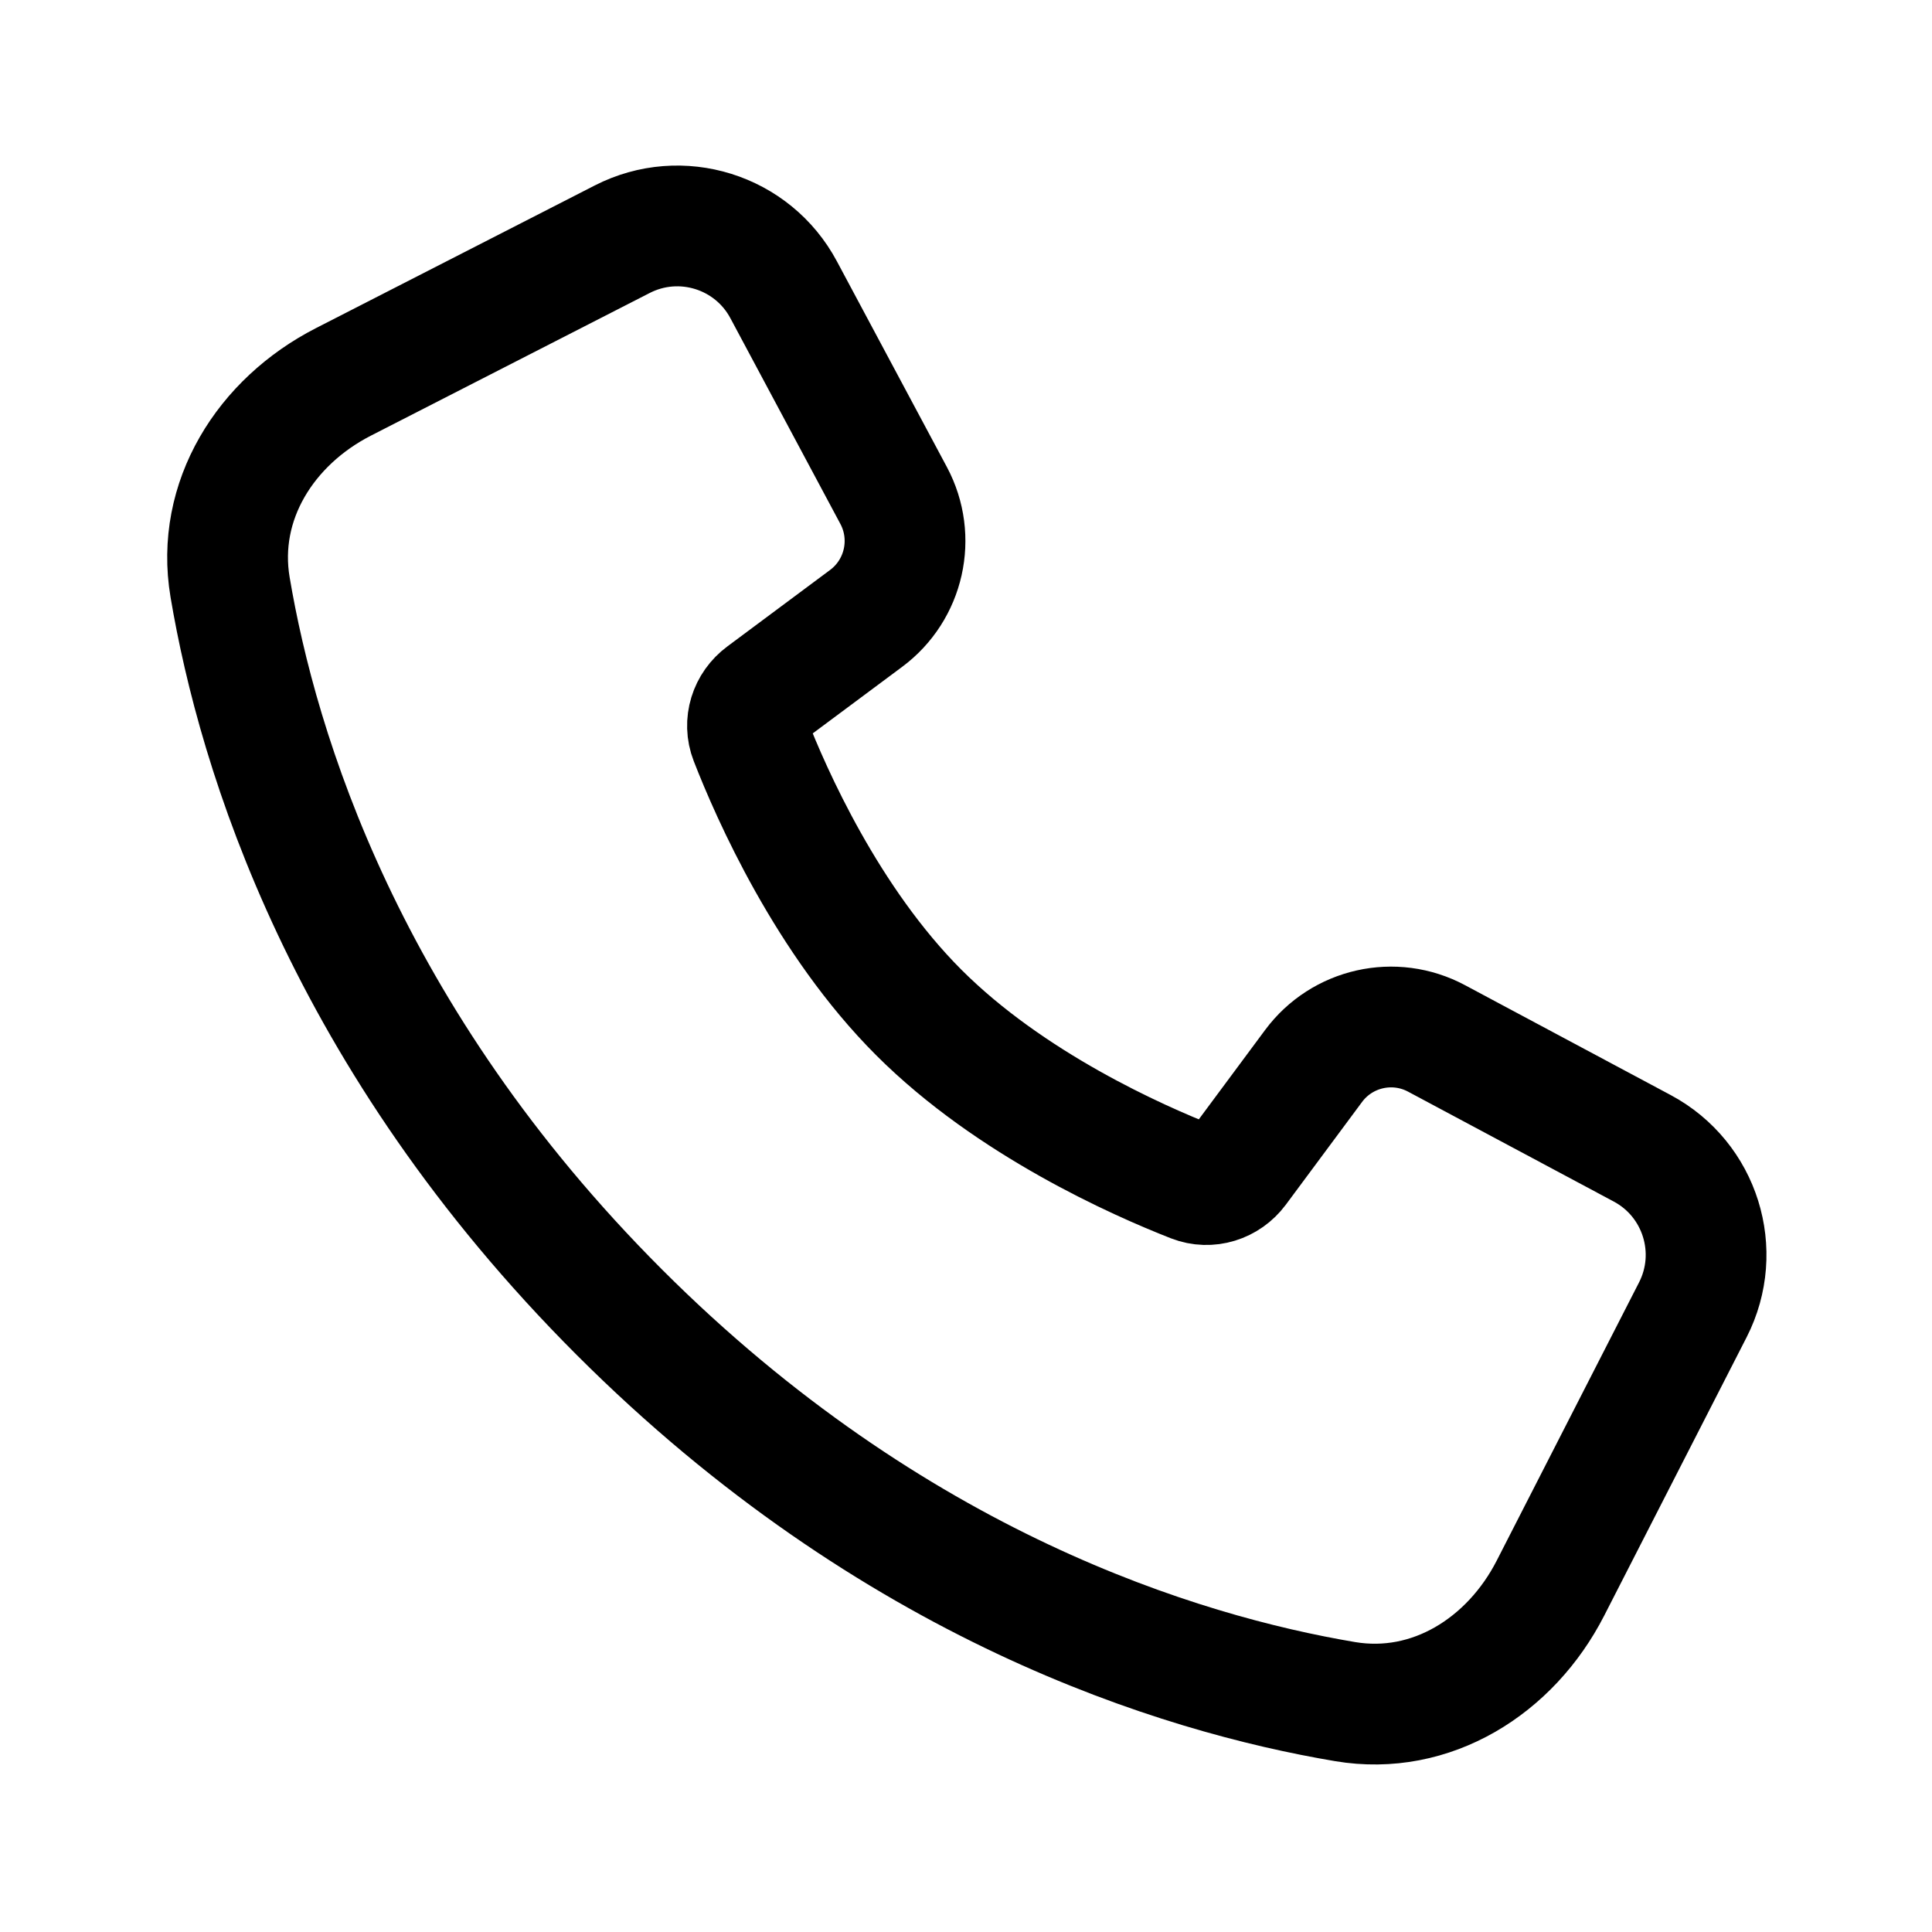 <svg width="24" height="24" viewBox="0 0 24 24" fill="none" xmlns="http://www.w3.org/2000/svg">
<path d="M9.483 8.632C9.31 8.76 9.239 8.982 9.317 9.183C9.582 9.864 10.277 11.441 11.414 12.578C12.552 13.716 14.134 14.416 14.818 14.684C15.019 14.762 15.242 14.691 15.371 14.518L16.317 13.243C16.671 12.765 17.322 12.619 17.846 12.9L20.401 14.265C21.122 14.651 21.401 15.543 21.029 16.271L19.26 19.729C18.765 20.696 17.78 21.318 16.709 21.138C14.655 20.792 11.096 19.703 7.693 16.3C4.29 12.897 3.203 9.343 2.858 7.293C2.678 6.222 3.299 5.239 4.266 4.744L7.729 2.972C8.457 2.599 9.35 2.878 9.735 3.6L11.101 6.155C11.381 6.679 11.235 7.329 10.758 7.683L9.483 8.632Z" stroke="black" stroke-width="1.5" stroke-miterlimit="10" stroke-linecap="round"/>
</svg>
